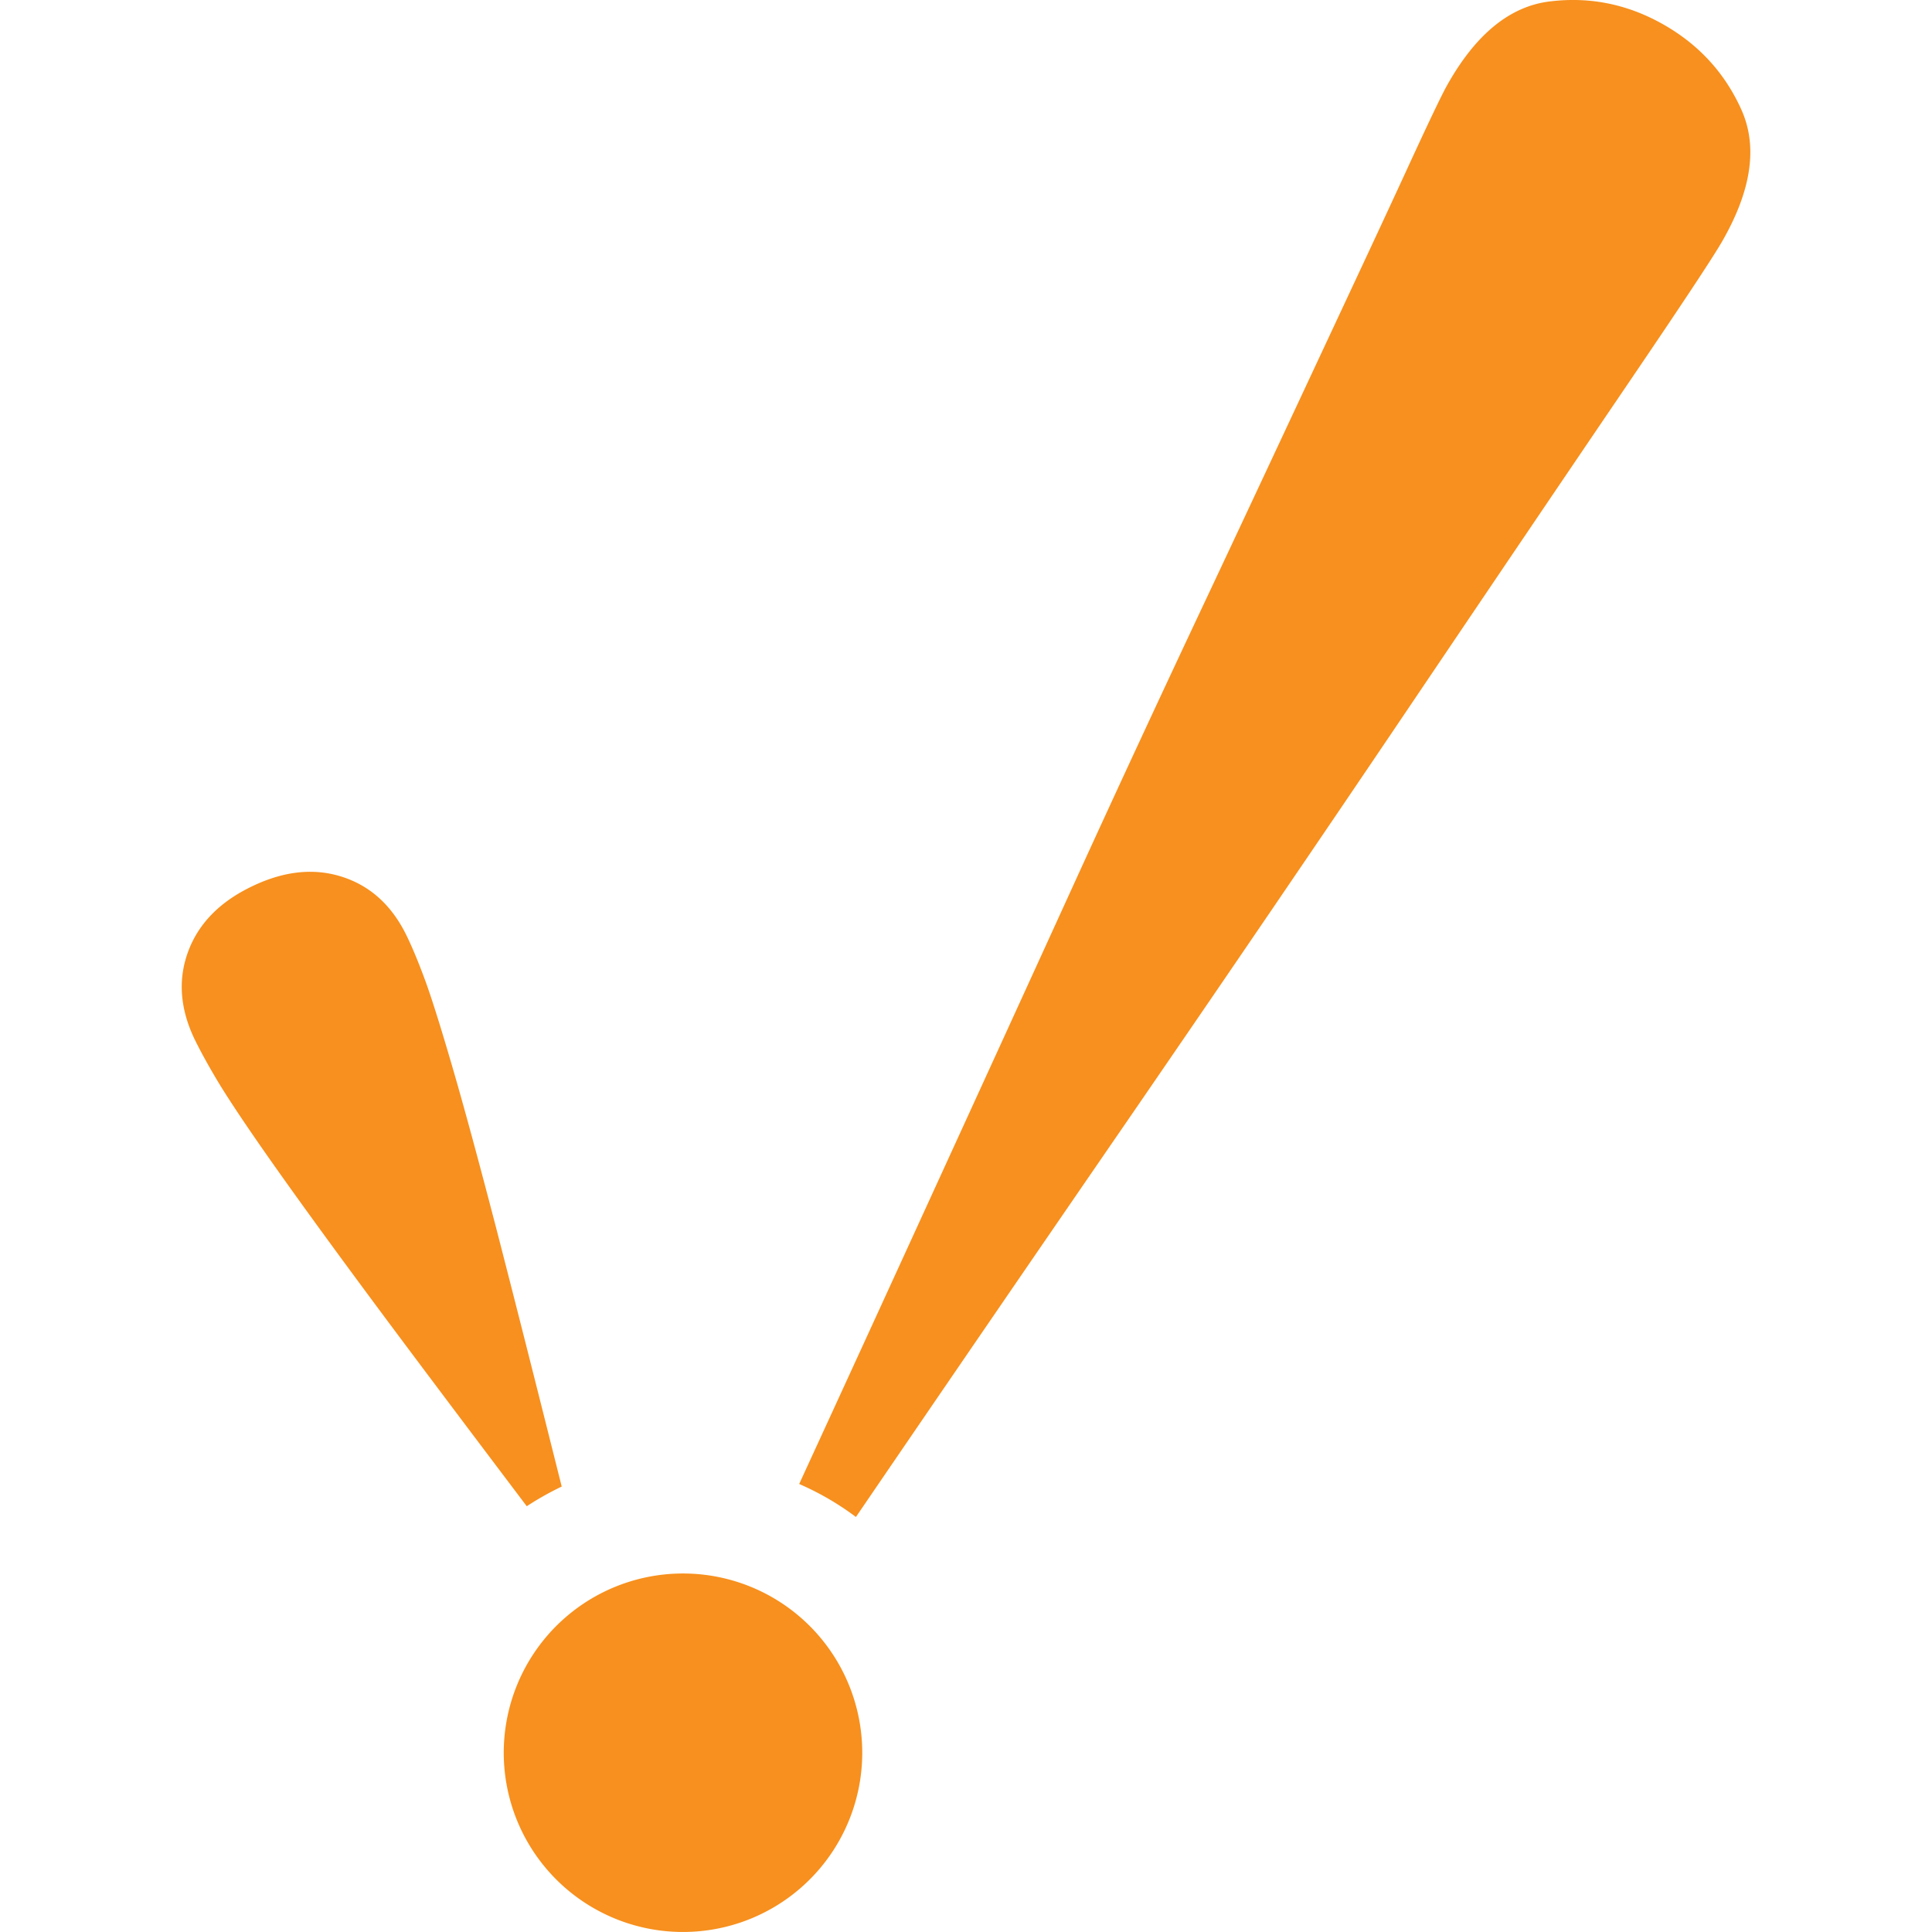 <svg id="Layer_1" data-name="Layer 1" xmlns="http://www.w3.org/2000/svg" width="24" height="24" viewBox="0 0 880 1080"><defs><style>.cls-1{fill:#f7901e;}</style></defs><path class="cls-1" d="M873.4,61.22q-13.81-30.66-43.61-47.57T766.63.77q-33.4,3.88-57.38,46.34c-3,5.19-10.64,21.2-23,48.08S658,156,638.83,197s-40.74,87.2-64.89,138.49-49.26,105.26-75.05,161.81S446.94,611,420.54,668.67q-38.81,84.83-73.79,160.89A157.52,157.52,0,0,1,378.47,848q71.79-105.24,153.47-224,82.59-120.25,153.48-225.3T806.17,220.21q49.89-73.36,56.94-86C879.18,105.94,882.63,81.67,873.4,61.22Z"/><path class="cls-1" d="M214,831q-22.65-90.45-36.93-145.64-14.52-55.76-24-88.3t-14.88-47.6c-3.68-10.11-7.21-18.76-10.62-25.85q-12.18-25.5-35.88-33.32t-50.63,5.1c-18,8.57-29.91,20.68-35.76,36.21S.52,563.44,8.55,580.45Q13.7,591.08,22,604.92c5.56,9.19,14.77,23.1,27.73,41.58s30.77,43.14,53.59,74S156.53,791.76,194.47,842A163.67,163.67,0,0,1,214,831Z"/><path class="cls-1" d="M382,979.79A100.2,100.2,0,1,1,281.8,879.59,100.21,100.21,0,0,1,382,979.79Z"/></svg>